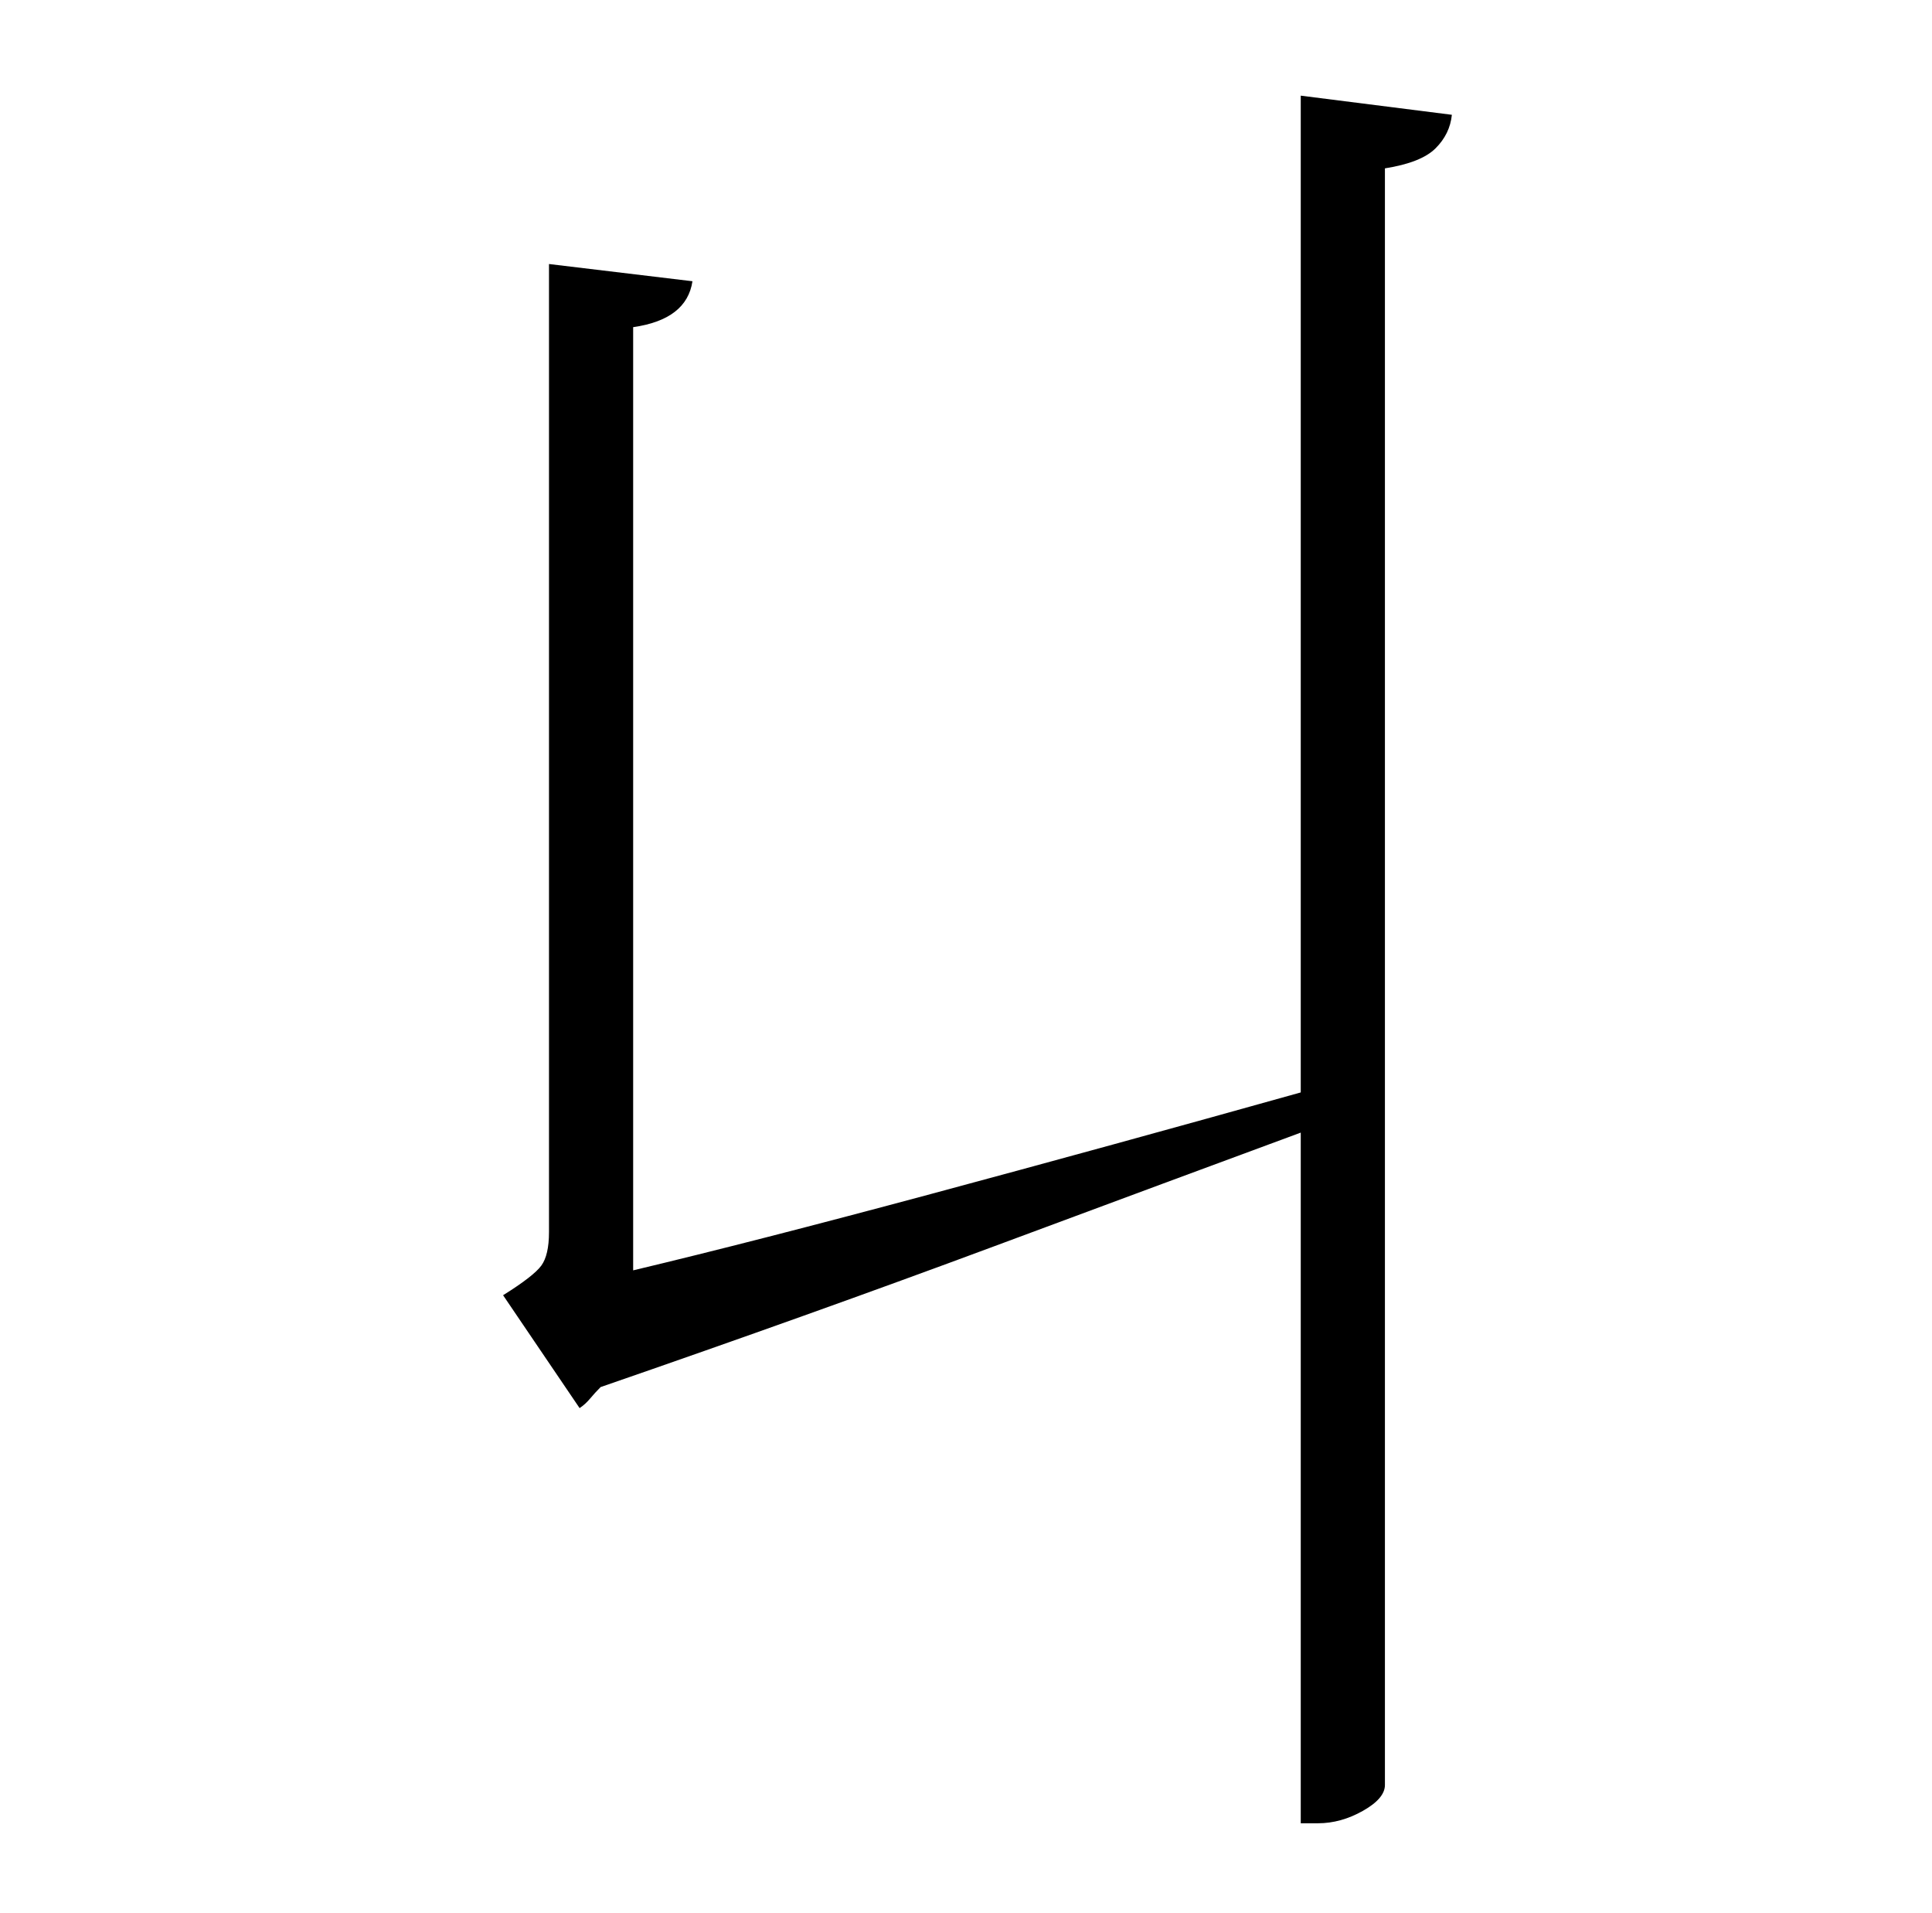<?xml version="1.0" standalone="no"?>
<!DOCTYPE svg PUBLIC "-//W3C//DTD SVG 1.1//EN" "http://www.w3.org/Graphics/SVG/1.1/DTD/svg11.dtd" >
<svg xmlns="http://www.w3.org/2000/svg" xmlns:xlink="http://www.w3.org/1999/xlink" version="1.1" viewBox="-10 0 1010 1000">
   <path fill="currentColor"
d="M670 50l79 10q-1 10 -8.5 17.5t-26.5 10.5v845q0 7 -11.5 13.5t-23.5 6.5h-9v-361q-65 24 -160.5 59.5t-205.5 73.5q-3 3 -5.5 6t-5.5 5l-40 -59q16 -10 20 -15.5t4 -17.5v-506l75 9q-3 20 -31 24v493q63 -15 156 -40t193 -53v-521z" />
</svg>
